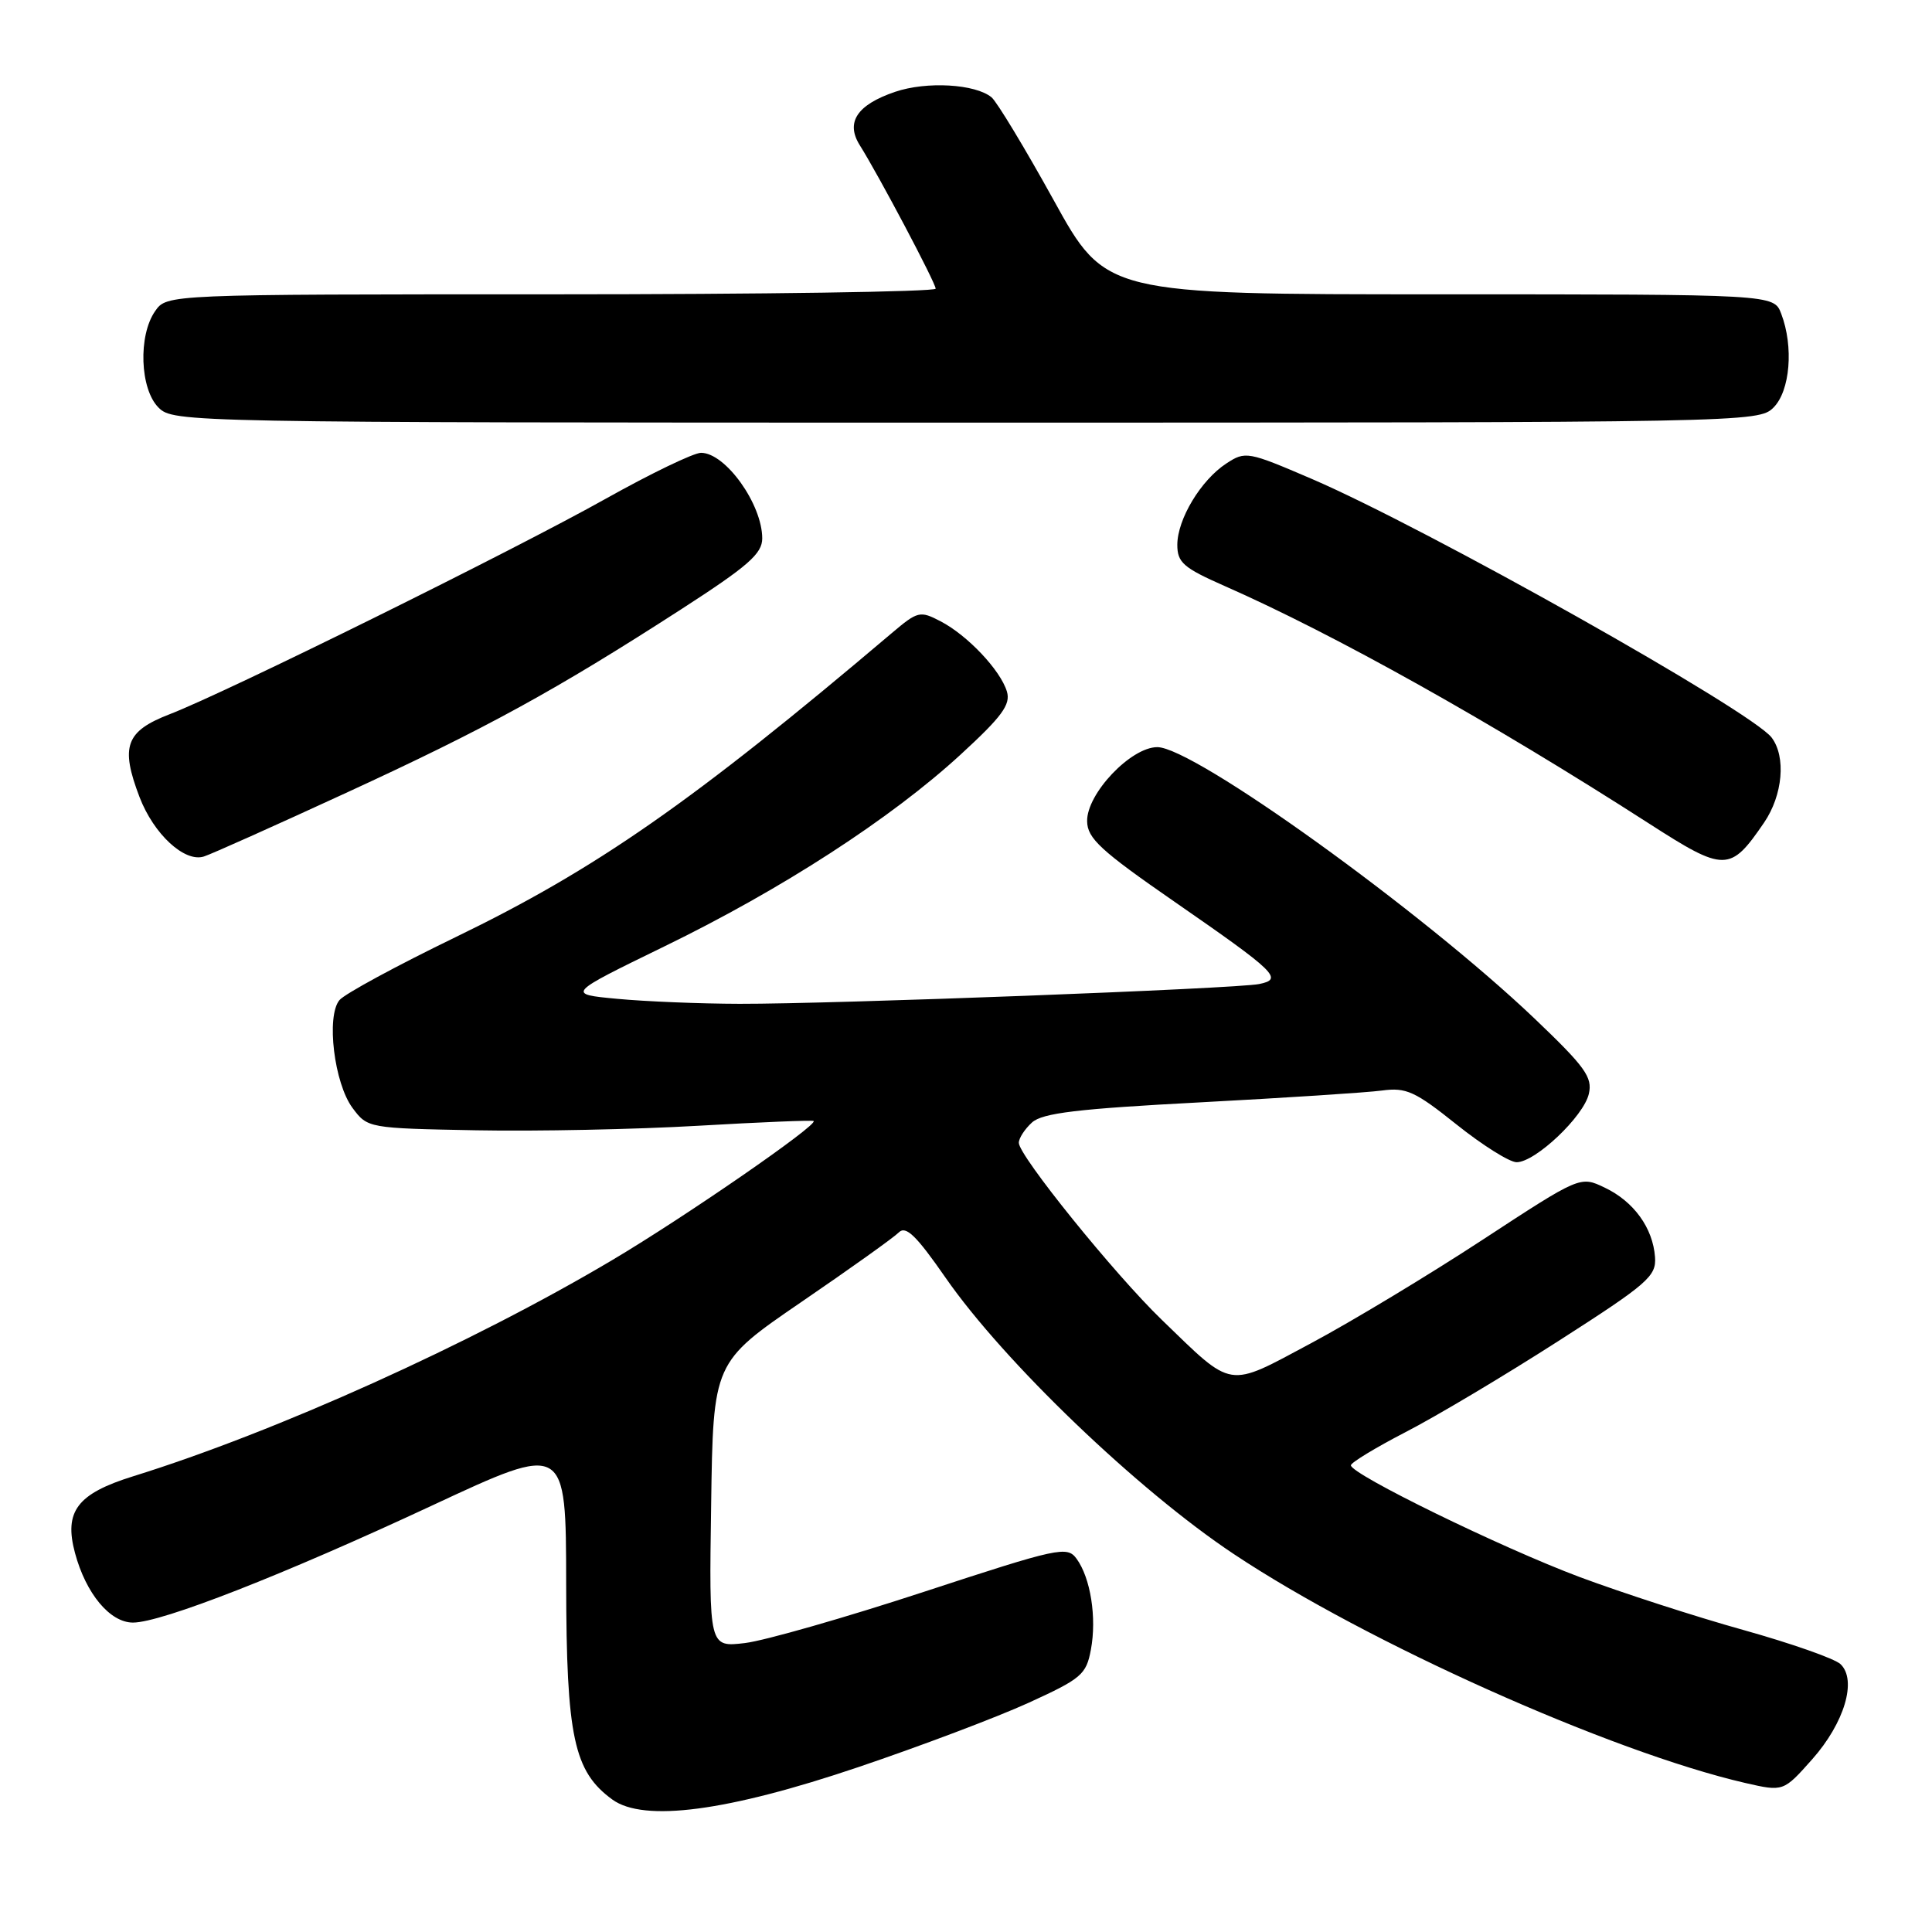 <?xml version="1.0" encoding="UTF-8" standalone="no"?>
<!DOCTYPE svg PUBLIC "-//W3C//DTD SVG 1.1//EN" "http://www.w3.org/Graphics/SVG/1.1/DTD/svg11.dtd" >
<svg xmlns="http://www.w3.org/2000/svg" xmlns:xlink="http://www.w3.org/1999/xlink" version="1.1" viewBox="0 0 256 256">
 <g >
 <path fill="currentColor"
d=" M 113.74 234.15 C 121.94 231.38 132.08 227.55 136.27 225.64 C 143.30 222.43 143.93 221.90 144.55 218.58 C 145.34 214.36 144.51 209.08 142.65 206.54 C 141.40 204.83 140.31 205.06 122.41 210.93 C 112.01 214.34 101.35 217.39 98.73 217.71 C 93.95 218.28 93.95 218.28 94.23 199.40 C 94.50 180.52 94.50 180.52 106.20 172.51 C 112.64 168.11 118.45 163.96 119.10 163.30 C 120.03 162.37 121.42 163.72 125.29 169.30 C 133.03 180.45 150.74 197.44 163.47 205.91 C 181.10 217.66 213.46 232.14 231.24 236.25 C 236.31 237.41 236.31 237.41 240.13 233.11 C 244.40 228.29 246.09 222.62 243.88 220.51 C 243.12 219.78 237.32 217.75 231.00 215.98 C 224.68 214.22 214.91 211.05 209.30 208.96 C 198.89 205.06 179.00 195.34 179.00 194.16 C 179.01 193.80 182.27 191.82 186.25 189.76 C 190.24 187.71 199.35 182.28 206.50 177.69 C 218.36 170.09 219.48 169.11 219.30 166.58 C 219.02 162.70 216.48 159.20 212.64 157.37 C 209.39 155.81 209.39 155.81 196.43 164.29 C 189.30 168.96 179.08 175.12 173.71 177.99 C 162.50 183.98 163.52 184.14 153.94 174.88 C 147.65 168.80 135.00 153.14 135.00 151.43 C 135.00 150.81 135.79 149.60 136.75 148.73 C 138.13 147.48 142.82 146.92 159.00 146.07 C 170.28 145.47 181.13 144.77 183.13 144.50 C 186.33 144.07 187.51 144.61 193.01 149.01 C 196.44 151.75 200.02 154.00 200.96 154.00 C 203.44 154.00 209.85 147.93 210.53 144.94 C 211.04 142.73 210.04 141.36 203.31 134.94 C 188.35 120.70 158.19 99.00 153.35 99.00 C 149.84 99.00 143.98 105.18 144.05 108.82 C 144.08 111.09 145.85 112.72 155.62 119.48 C 169.19 128.88 170.07 129.74 166.84 130.39 C 163.82 131.01 110.40 133.04 98.00 133.01 C 92.78 133.00 85.48 132.70 81.79 132.35 C 75.07 131.72 75.07 131.72 88.02 125.41 C 103.55 117.86 118.05 108.47 127.28 99.99 C 132.77 94.95 133.94 93.36 133.42 91.63 C 132.57 88.81 128.21 84.19 124.64 82.33 C 121.90 80.90 121.61 80.97 118.14 83.91 C 91.73 106.29 79.02 115.14 60.36 124.18 C 52.58 127.95 45.66 131.70 44.98 132.52 C 43.20 134.66 44.28 143.56 46.72 146.82 C 48.70 149.48 48.80 149.50 63.11 149.77 C 71.02 149.92 84.25 149.65 92.50 149.17 C 100.75 148.69 107.64 148.41 107.81 148.54 C 108.44 149.04 90.81 161.22 81.12 166.97 C 62.50 178.03 36.55 189.74 17.63 195.62 C 10.23 197.92 8.45 200.26 9.94 205.79 C 11.39 211.18 14.58 215.00 17.62 215.00 C 21.40 215.00 37.59 208.66 57.25 199.49 C 75.00 191.21 75.00 191.21 75.02 209.86 C 75.05 230.15 76.03 234.73 81.14 238.45 C 85.31 241.48 96.39 240.02 113.74 234.15 Z  M 233.75 109.00 C 236.23 105.36 236.68 100.28 234.75 97.73 C 232.09 94.22 188.95 69.96 173.80 63.45 C 165.35 59.82 165.02 59.76 162.50 61.41 C 159.12 63.62 156.01 68.79 156.00 72.19 C 156.00 74.54 156.81 75.24 162.25 77.64 C 176.85 84.07 197.50 95.62 218.50 109.12 C 228.54 115.58 229.26 115.57 233.75 109.00 Z  M 45.86 105.06 C 64.40 96.53 73.56 91.51 90.25 80.74 C 99.14 75.00 101.00 73.37 101.00 71.34 C 101.00 66.81 96.13 60.00 92.89 60.00 C 91.92 60.00 86.26 62.73 80.31 66.06 C 68.02 72.95 30.03 91.73 22.50 94.63 C 16.65 96.89 15.92 98.89 18.49 105.62 C 20.37 110.53 24.46 114.31 27.02 113.49 C 27.96 113.20 36.44 109.40 45.86 105.06 Z  M 235.00 54.00 C 237.20 51.80 237.69 45.94 236.02 41.57 C 235.05 39.00 235.05 39.00 190.77 39.00 C 146.50 39.00 146.50 39.00 139.60 26.49 C 135.80 19.62 132.10 13.50 131.39 12.90 C 129.24 11.12 122.77 10.75 118.60 12.17 C 113.55 13.89 112.02 16.21 113.93 19.25 C 116.40 23.17 123.97 37.47 123.98 38.25 C 123.99 38.66 101.08 39.00 73.06 39.00 C 22.11 39.00 22.11 39.00 20.56 41.22 C 18.29 44.46 18.54 51.54 21.00 54.00 C 22.97 55.97 24.33 56.00 128.00 56.00 C 231.67 56.00 233.03 55.97 235.00 54.00 Z "/>
</g>
</svg>